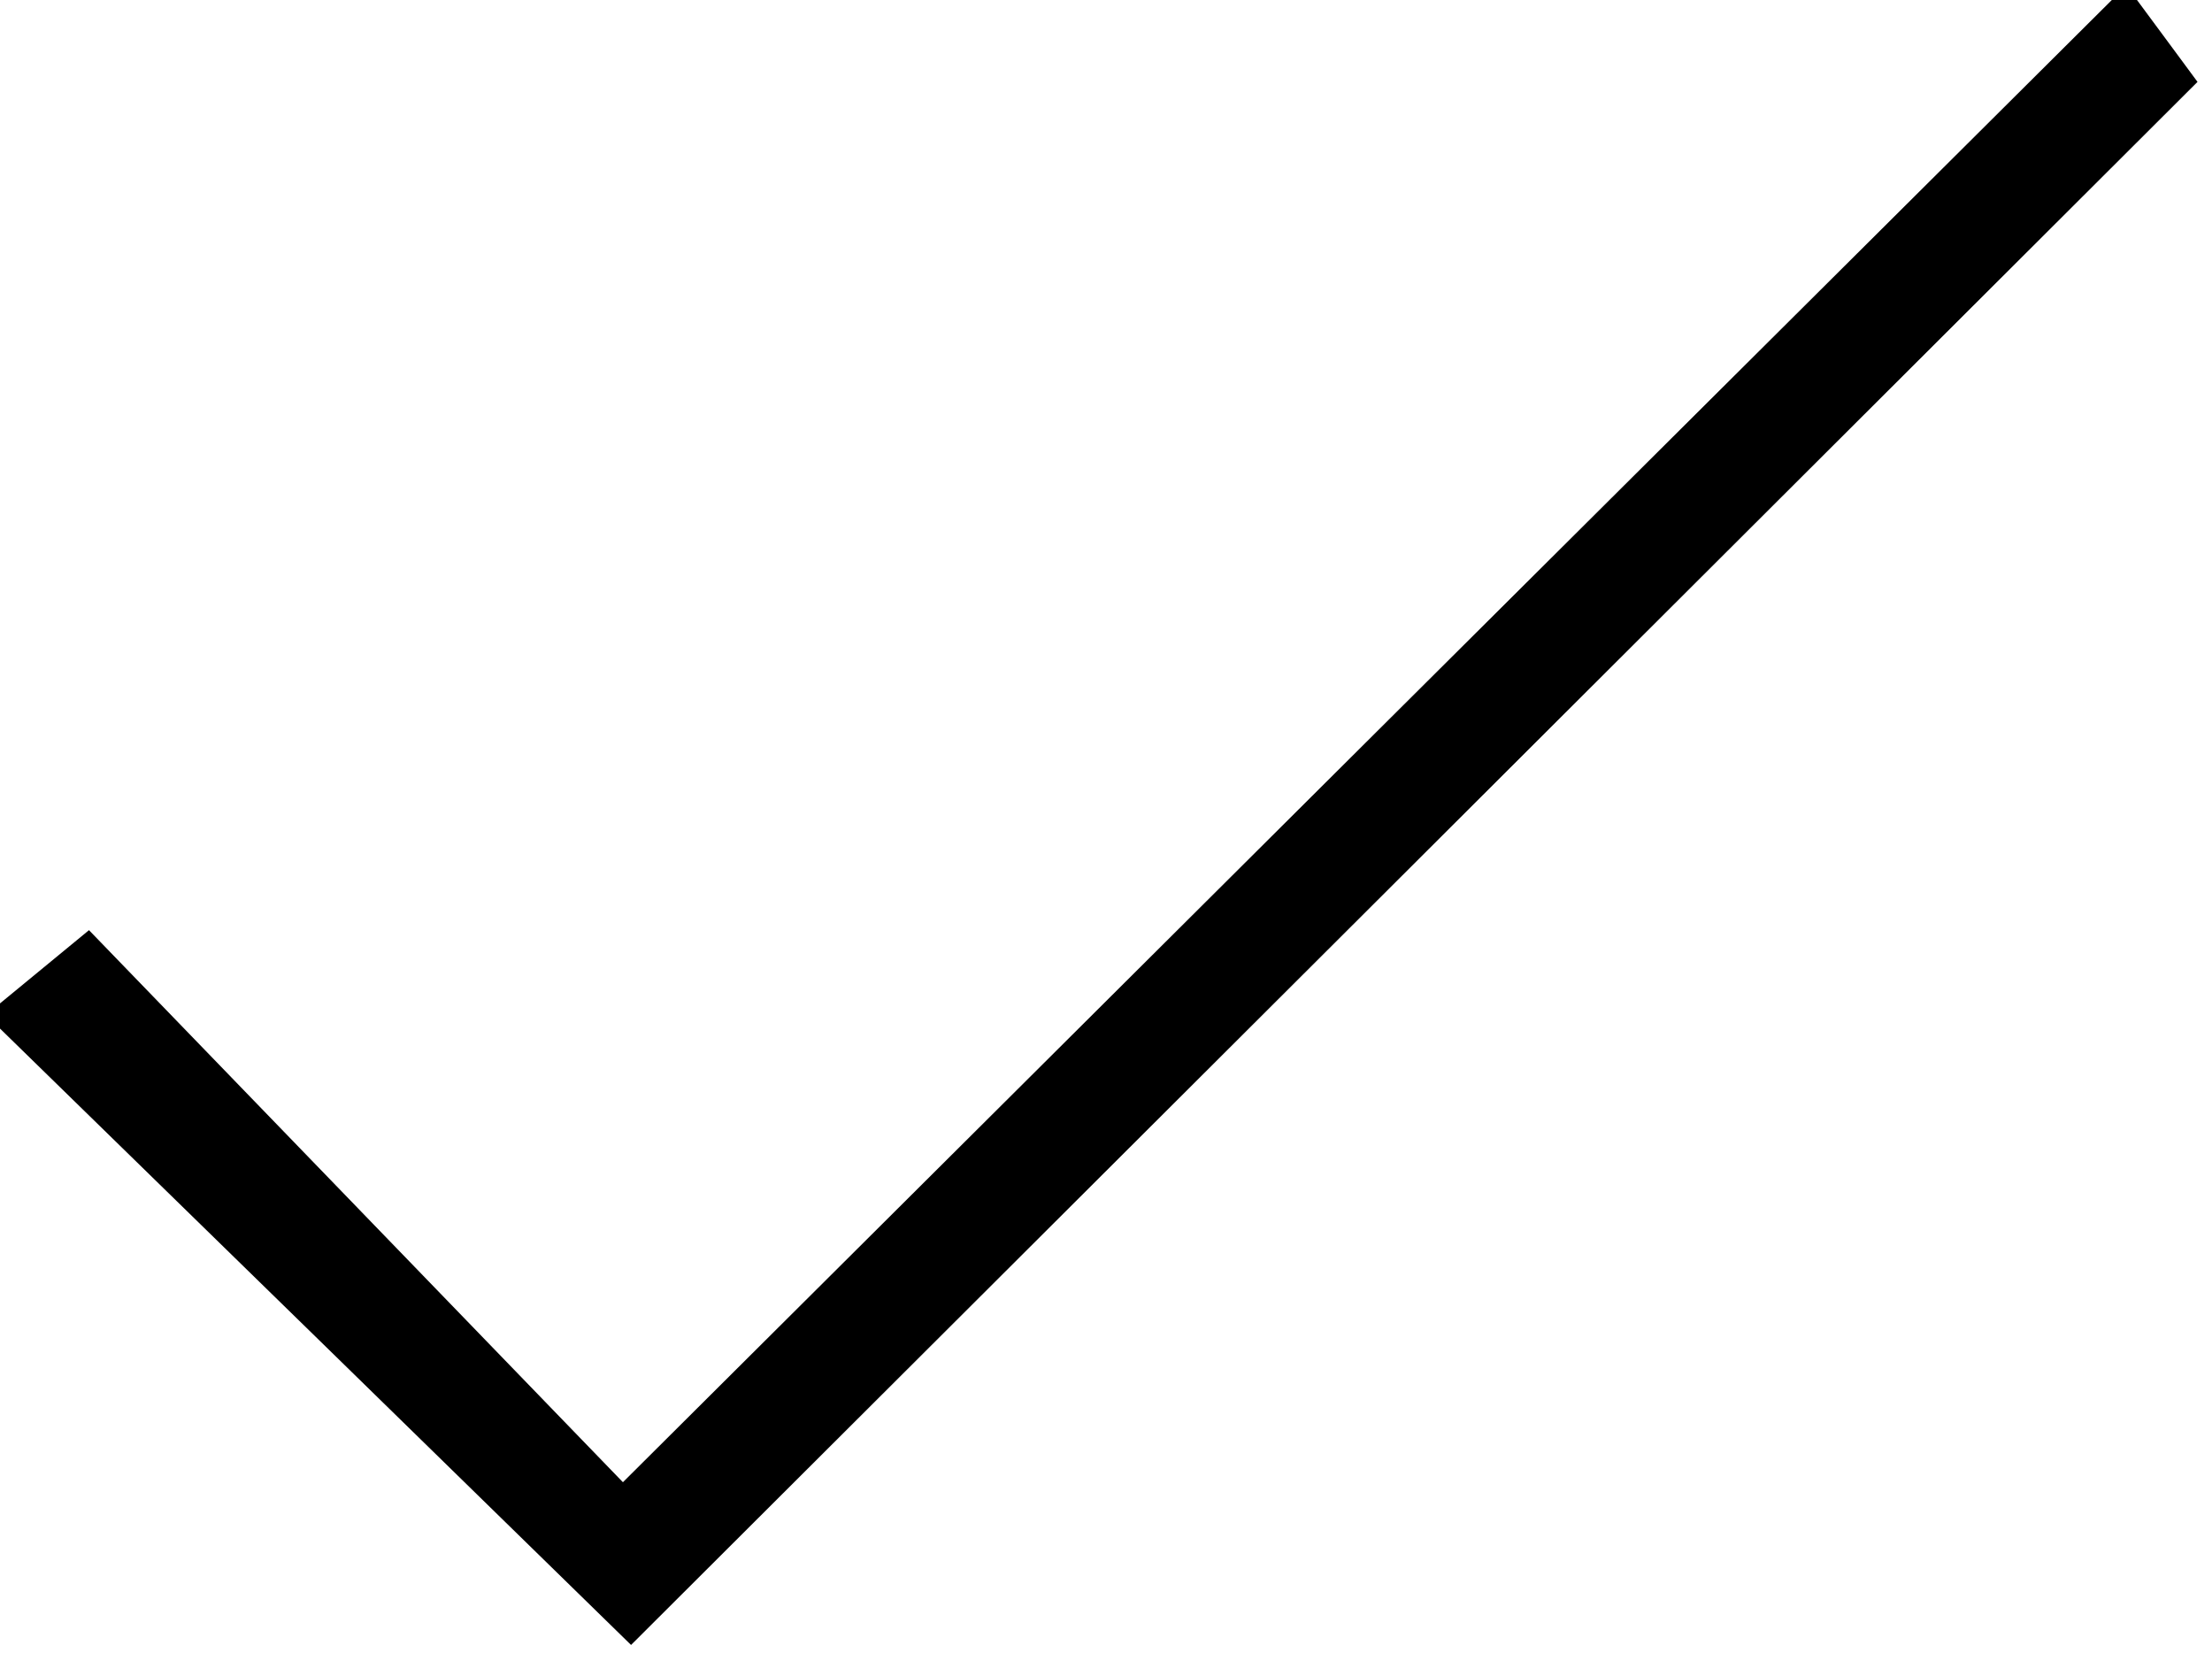 <svg width="87" height="65" viewBox="0 0 87 65" fill="none" xmlns="http://www.w3.org/2000/svg">
<path d="M84.05 0C84.91 1.17 85.78 2.33 86.43 3.22C65.97 23.64 45.54 44.02 24.82 64.69C16.79 56.84 8.39 48.64 0 40.45C0 40.12 0 39.79 0 39.46C1.13 38.53 2.26 37.6 3.5 36.58C10.43 43.74 17.34 50.89 24.5 58.29C44.64 38.23 63.85 19.12 83.06 0C83.39 0 83.72 0 84.05 0Z" fill="black"/>
</svg>
